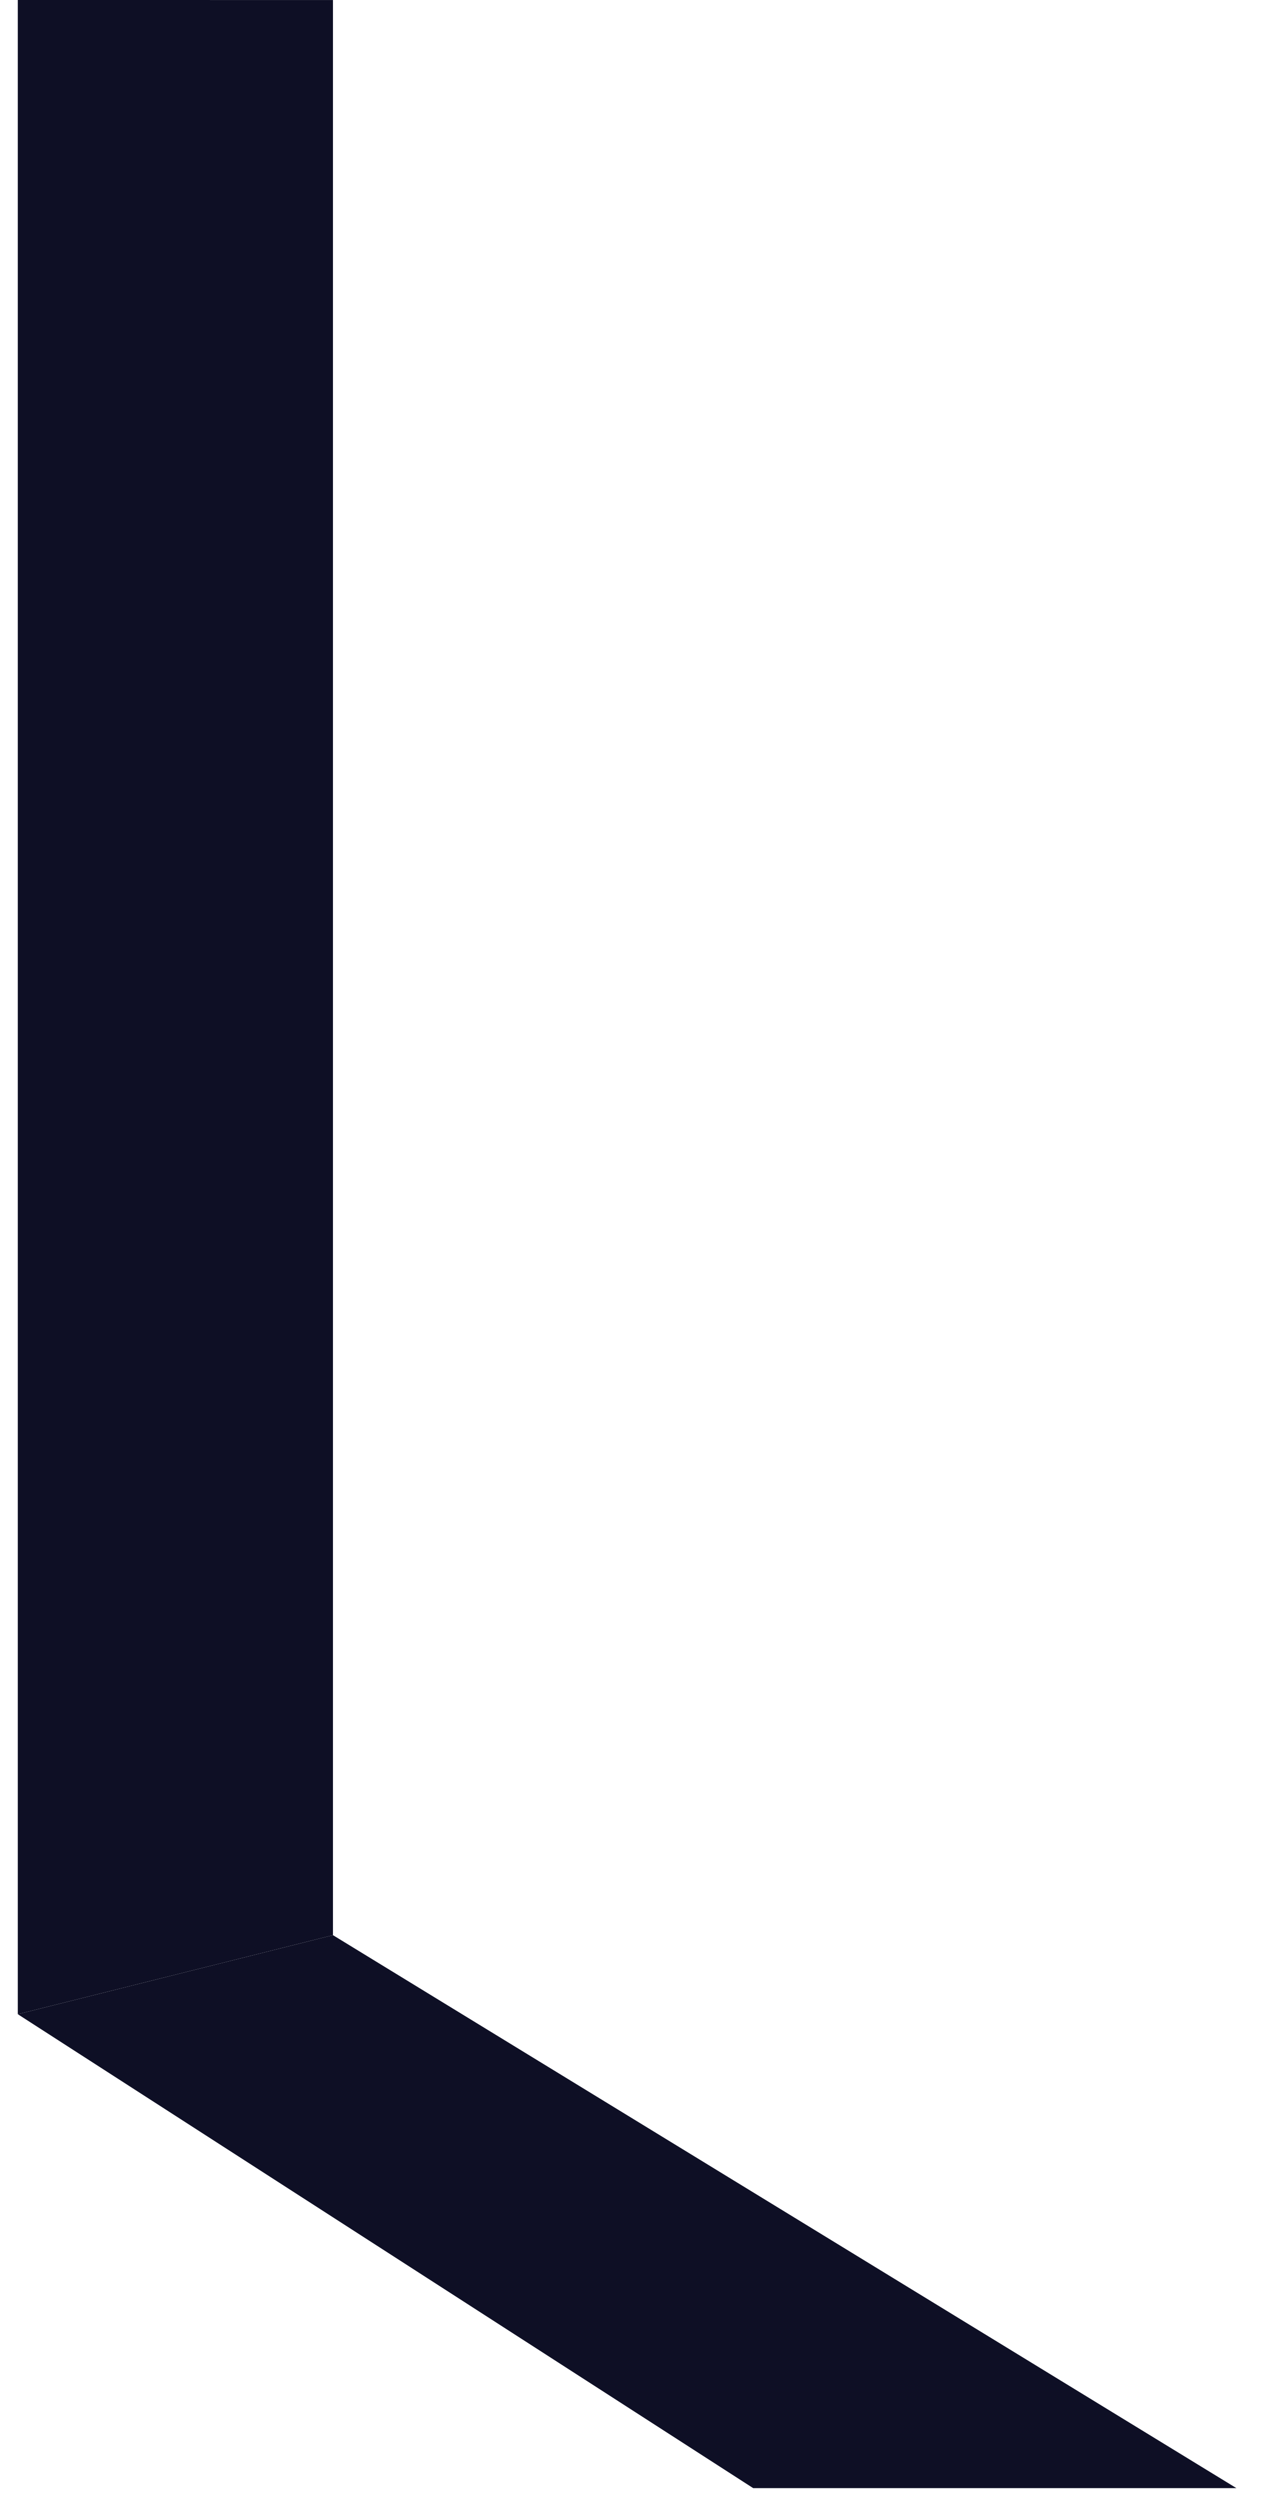 <svg width="46" height="91" viewBox="0 0 46 91" fill="none" xmlns="http://www.w3.org/2000/svg">
<path d="M0.648 0L12.127 0.001V70.445L0.648 73.322V0Z" fill="#0E0F25"/>
<path d="M0.648 73.322L12.127 70.445L45.031 90.574H27.431L0.648 73.322Z" fill="#0E0F25"/>
</svg>
